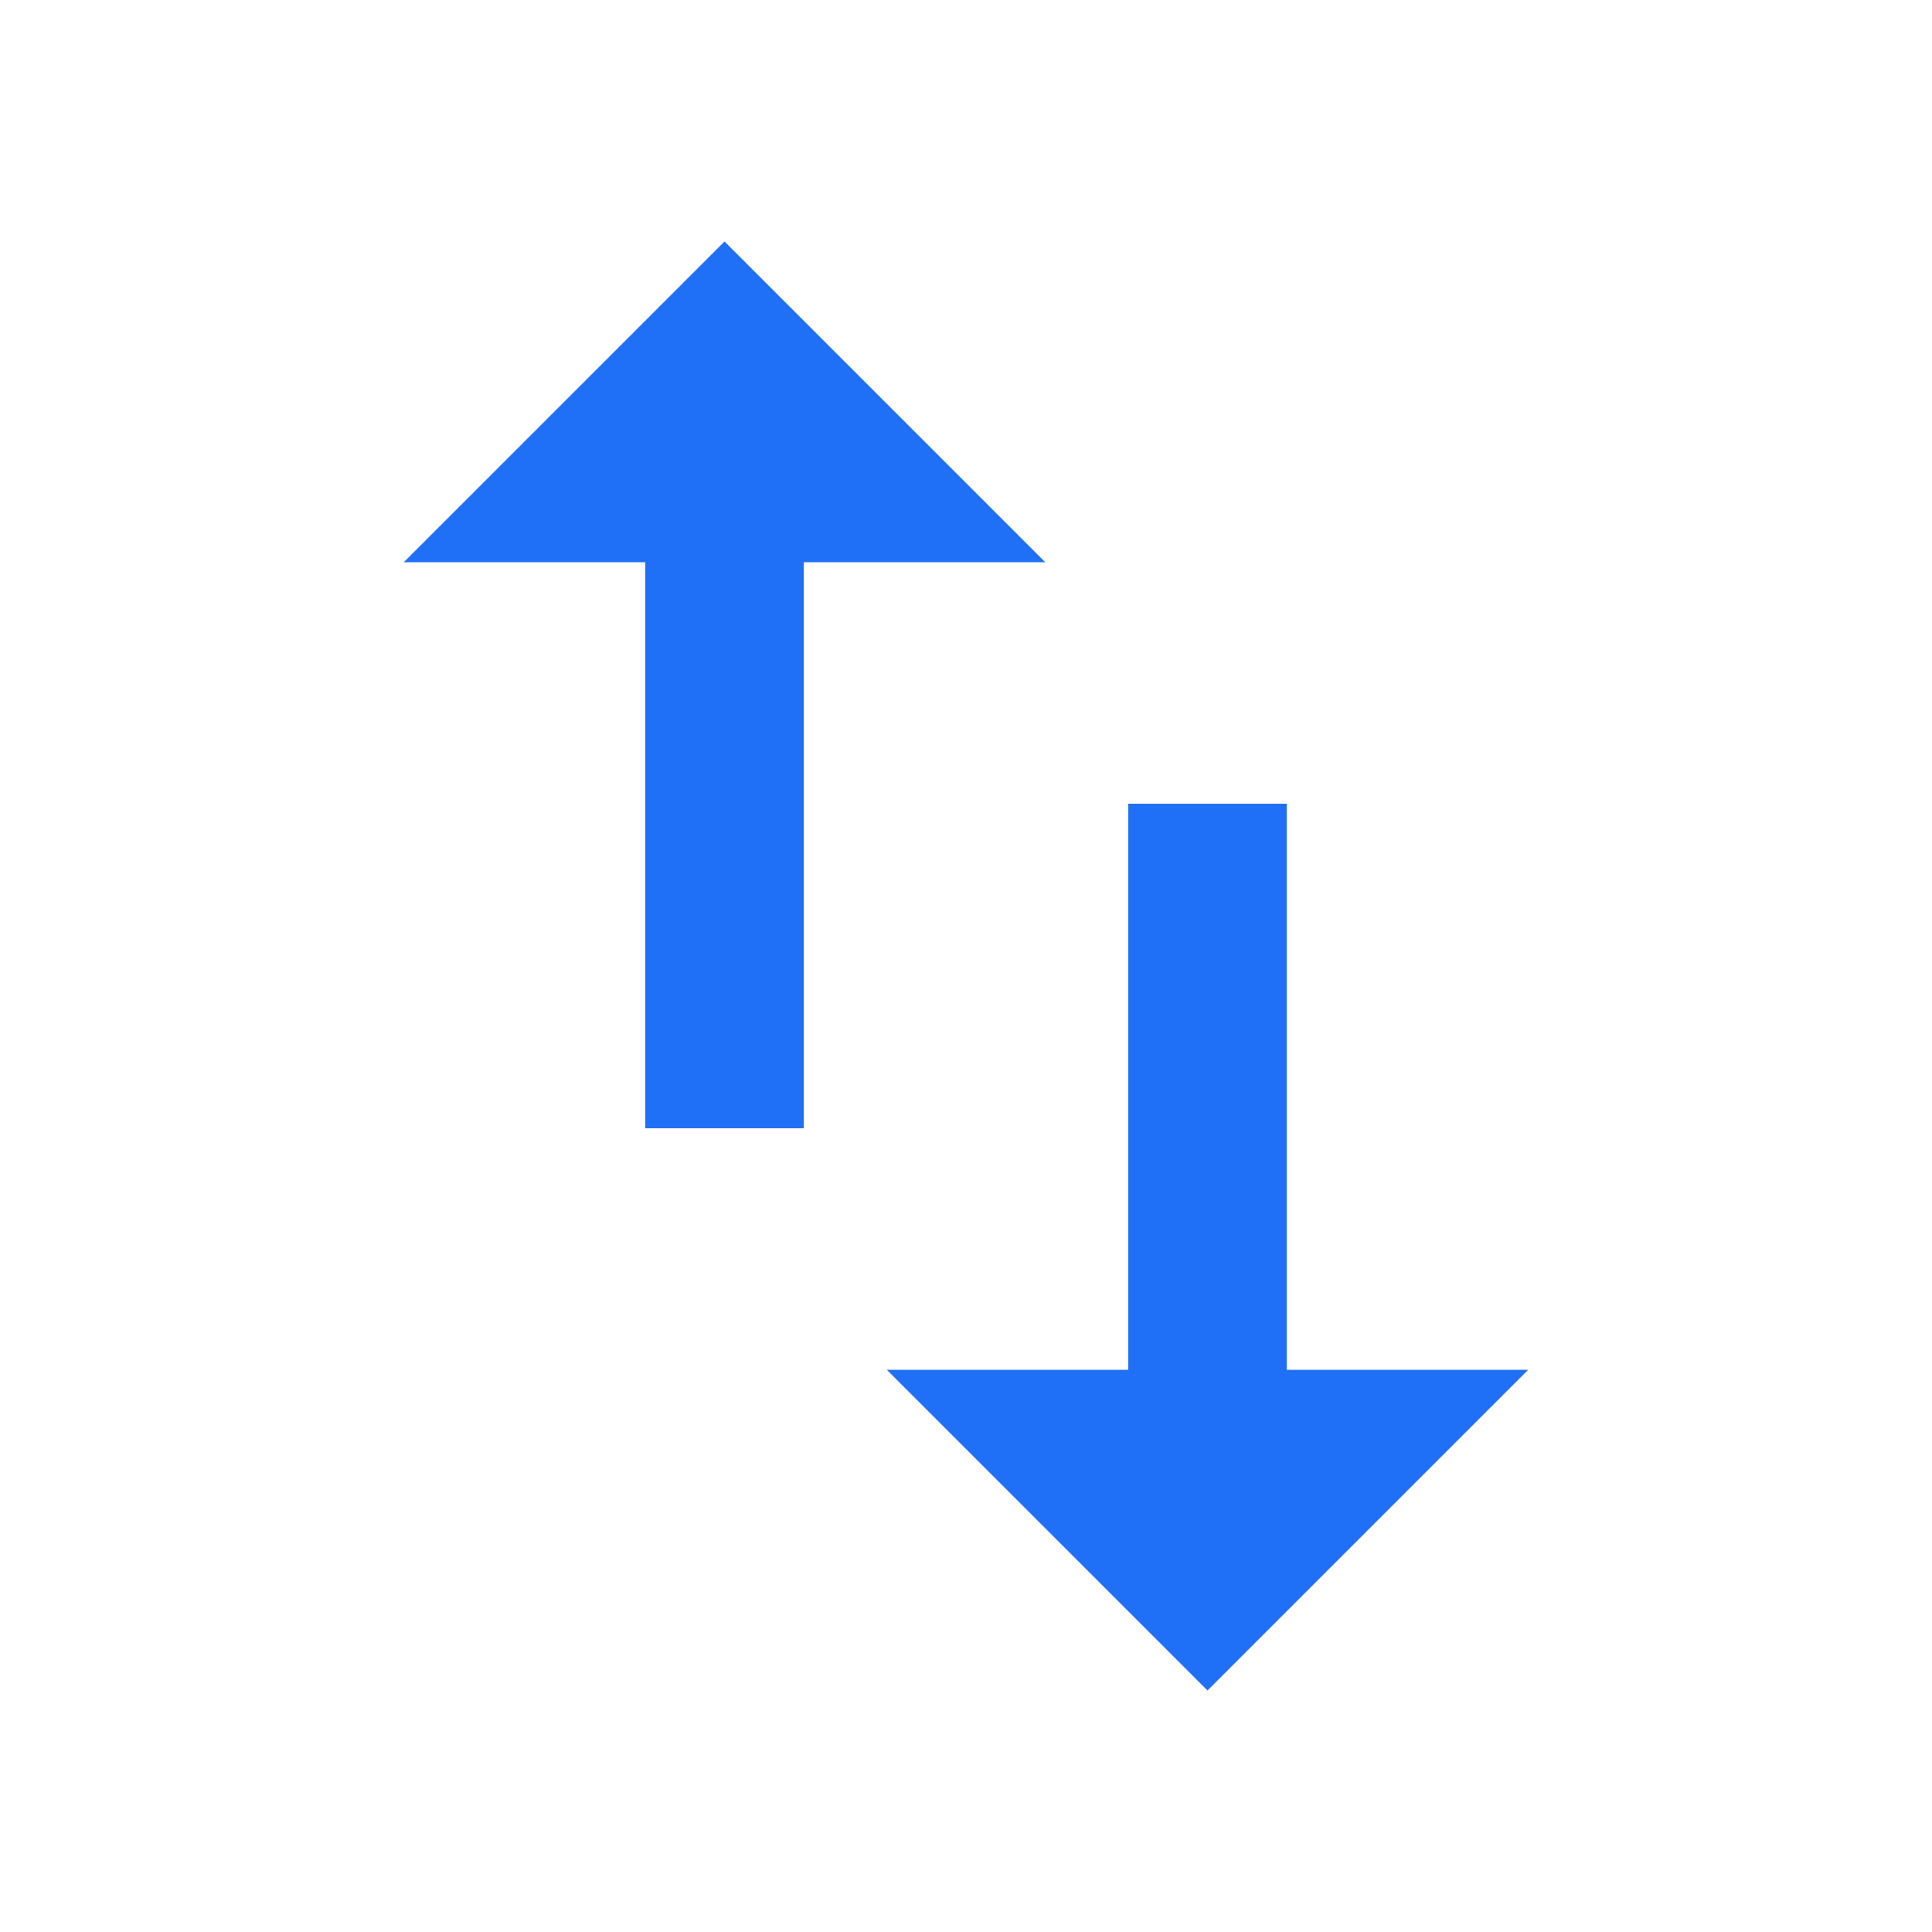 <svg width="30" height="30" viewBox="0 0 30 30" fill="none" xmlns="http://www.w3.org/2000/svg">
<path d="M19.98 21.27H23.73L18.75 26.25L13.77 21.27H17.52V12.48H19.98V21.27ZM11.25 3.75L16.23 8.73H12.48V17.52H10.02V8.73H6.27L11.25 3.75Z" fill="#2070F7"/>
</svg>
